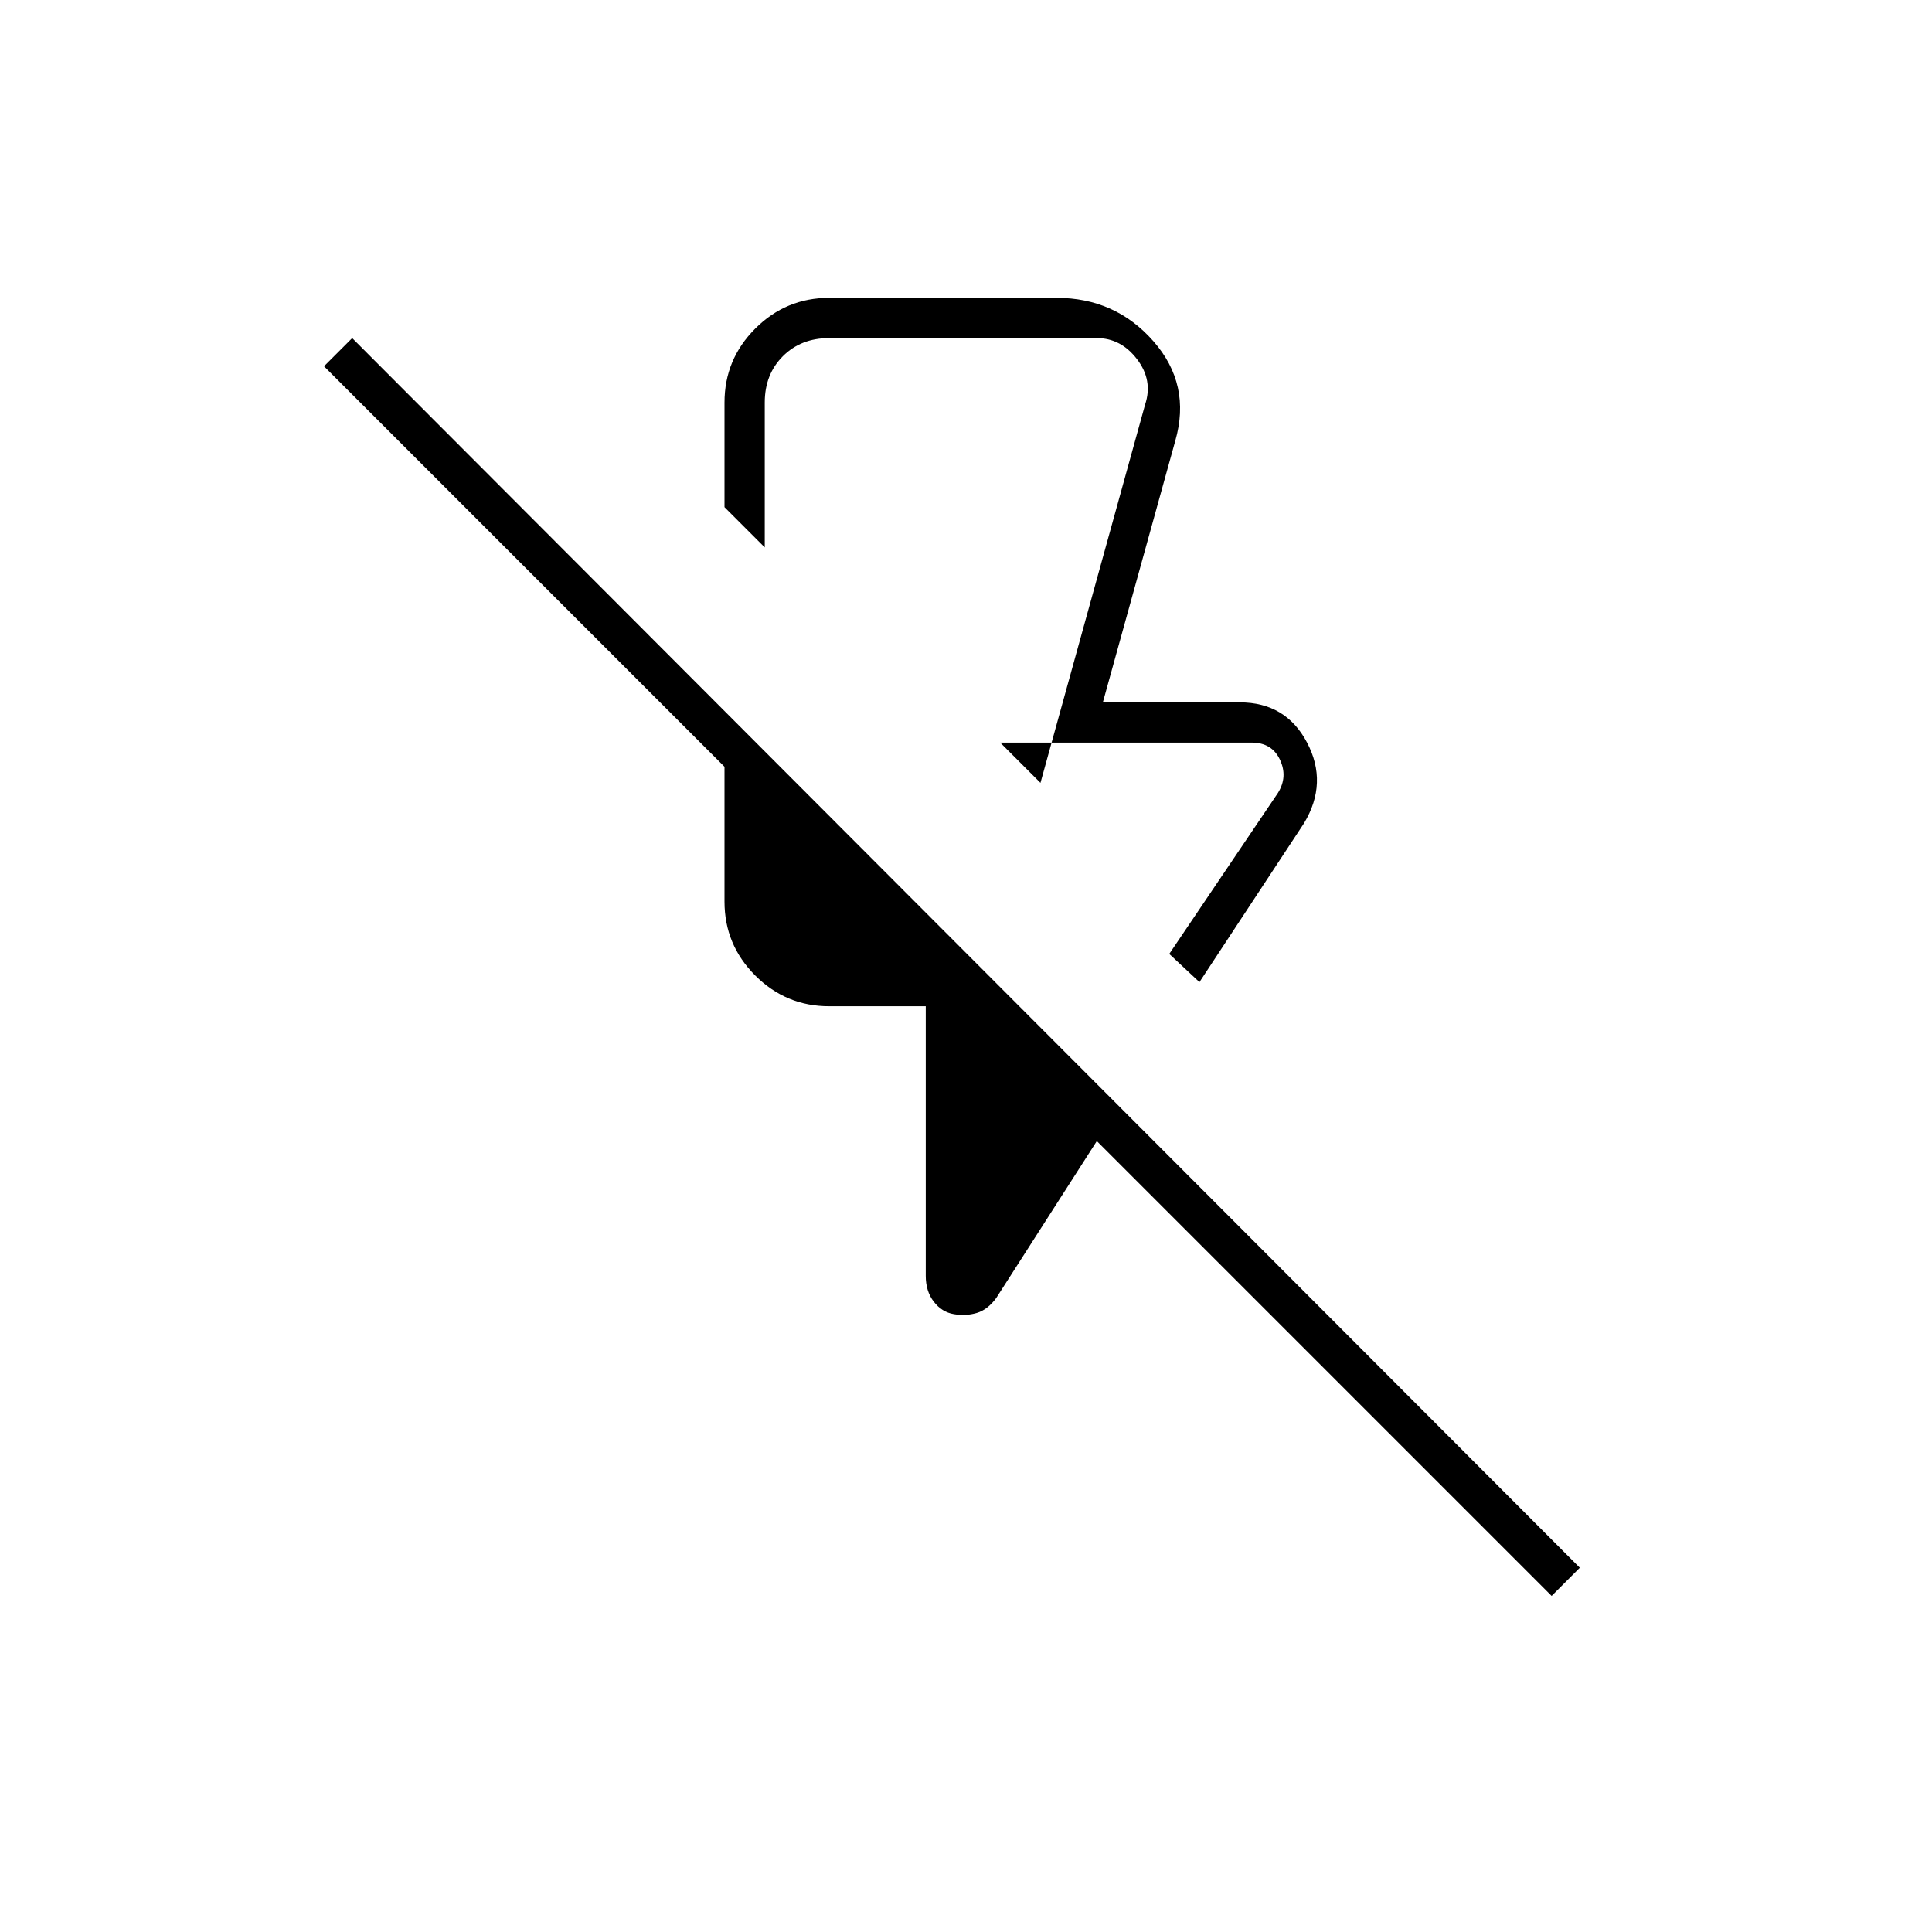 <svg xmlns="http://www.w3.org/2000/svg" height="20" viewBox="0 -960 960 960" width="20"><path d="m596-472-15-14 54-80q5-8 1-16.5t-14-8.5H497l20 20 52-188q4-12-4-22.5T545-792H412q-14 0-23 9t-9 23v72l-20-20v-52q0-21.45 15.275-36.725Q390.55-812 412-812h113q29.155 0 48.077 21.5Q592-769 584-741l-36 130h68q22.944 0 33.472 20Q660-571 648-551l-52 79Zm175 305L545-393l-50 78q-4.28 5.8-9.64 7.4Q480-306 474-307q-6-1-10-6.192-4-5.193-4-12.808v-134h-48q-21.45 0-36.725-15.275Q360-490.55 360-512v-67L161-778l14-14 610 611-14 14ZM481-588Z"/></svg>